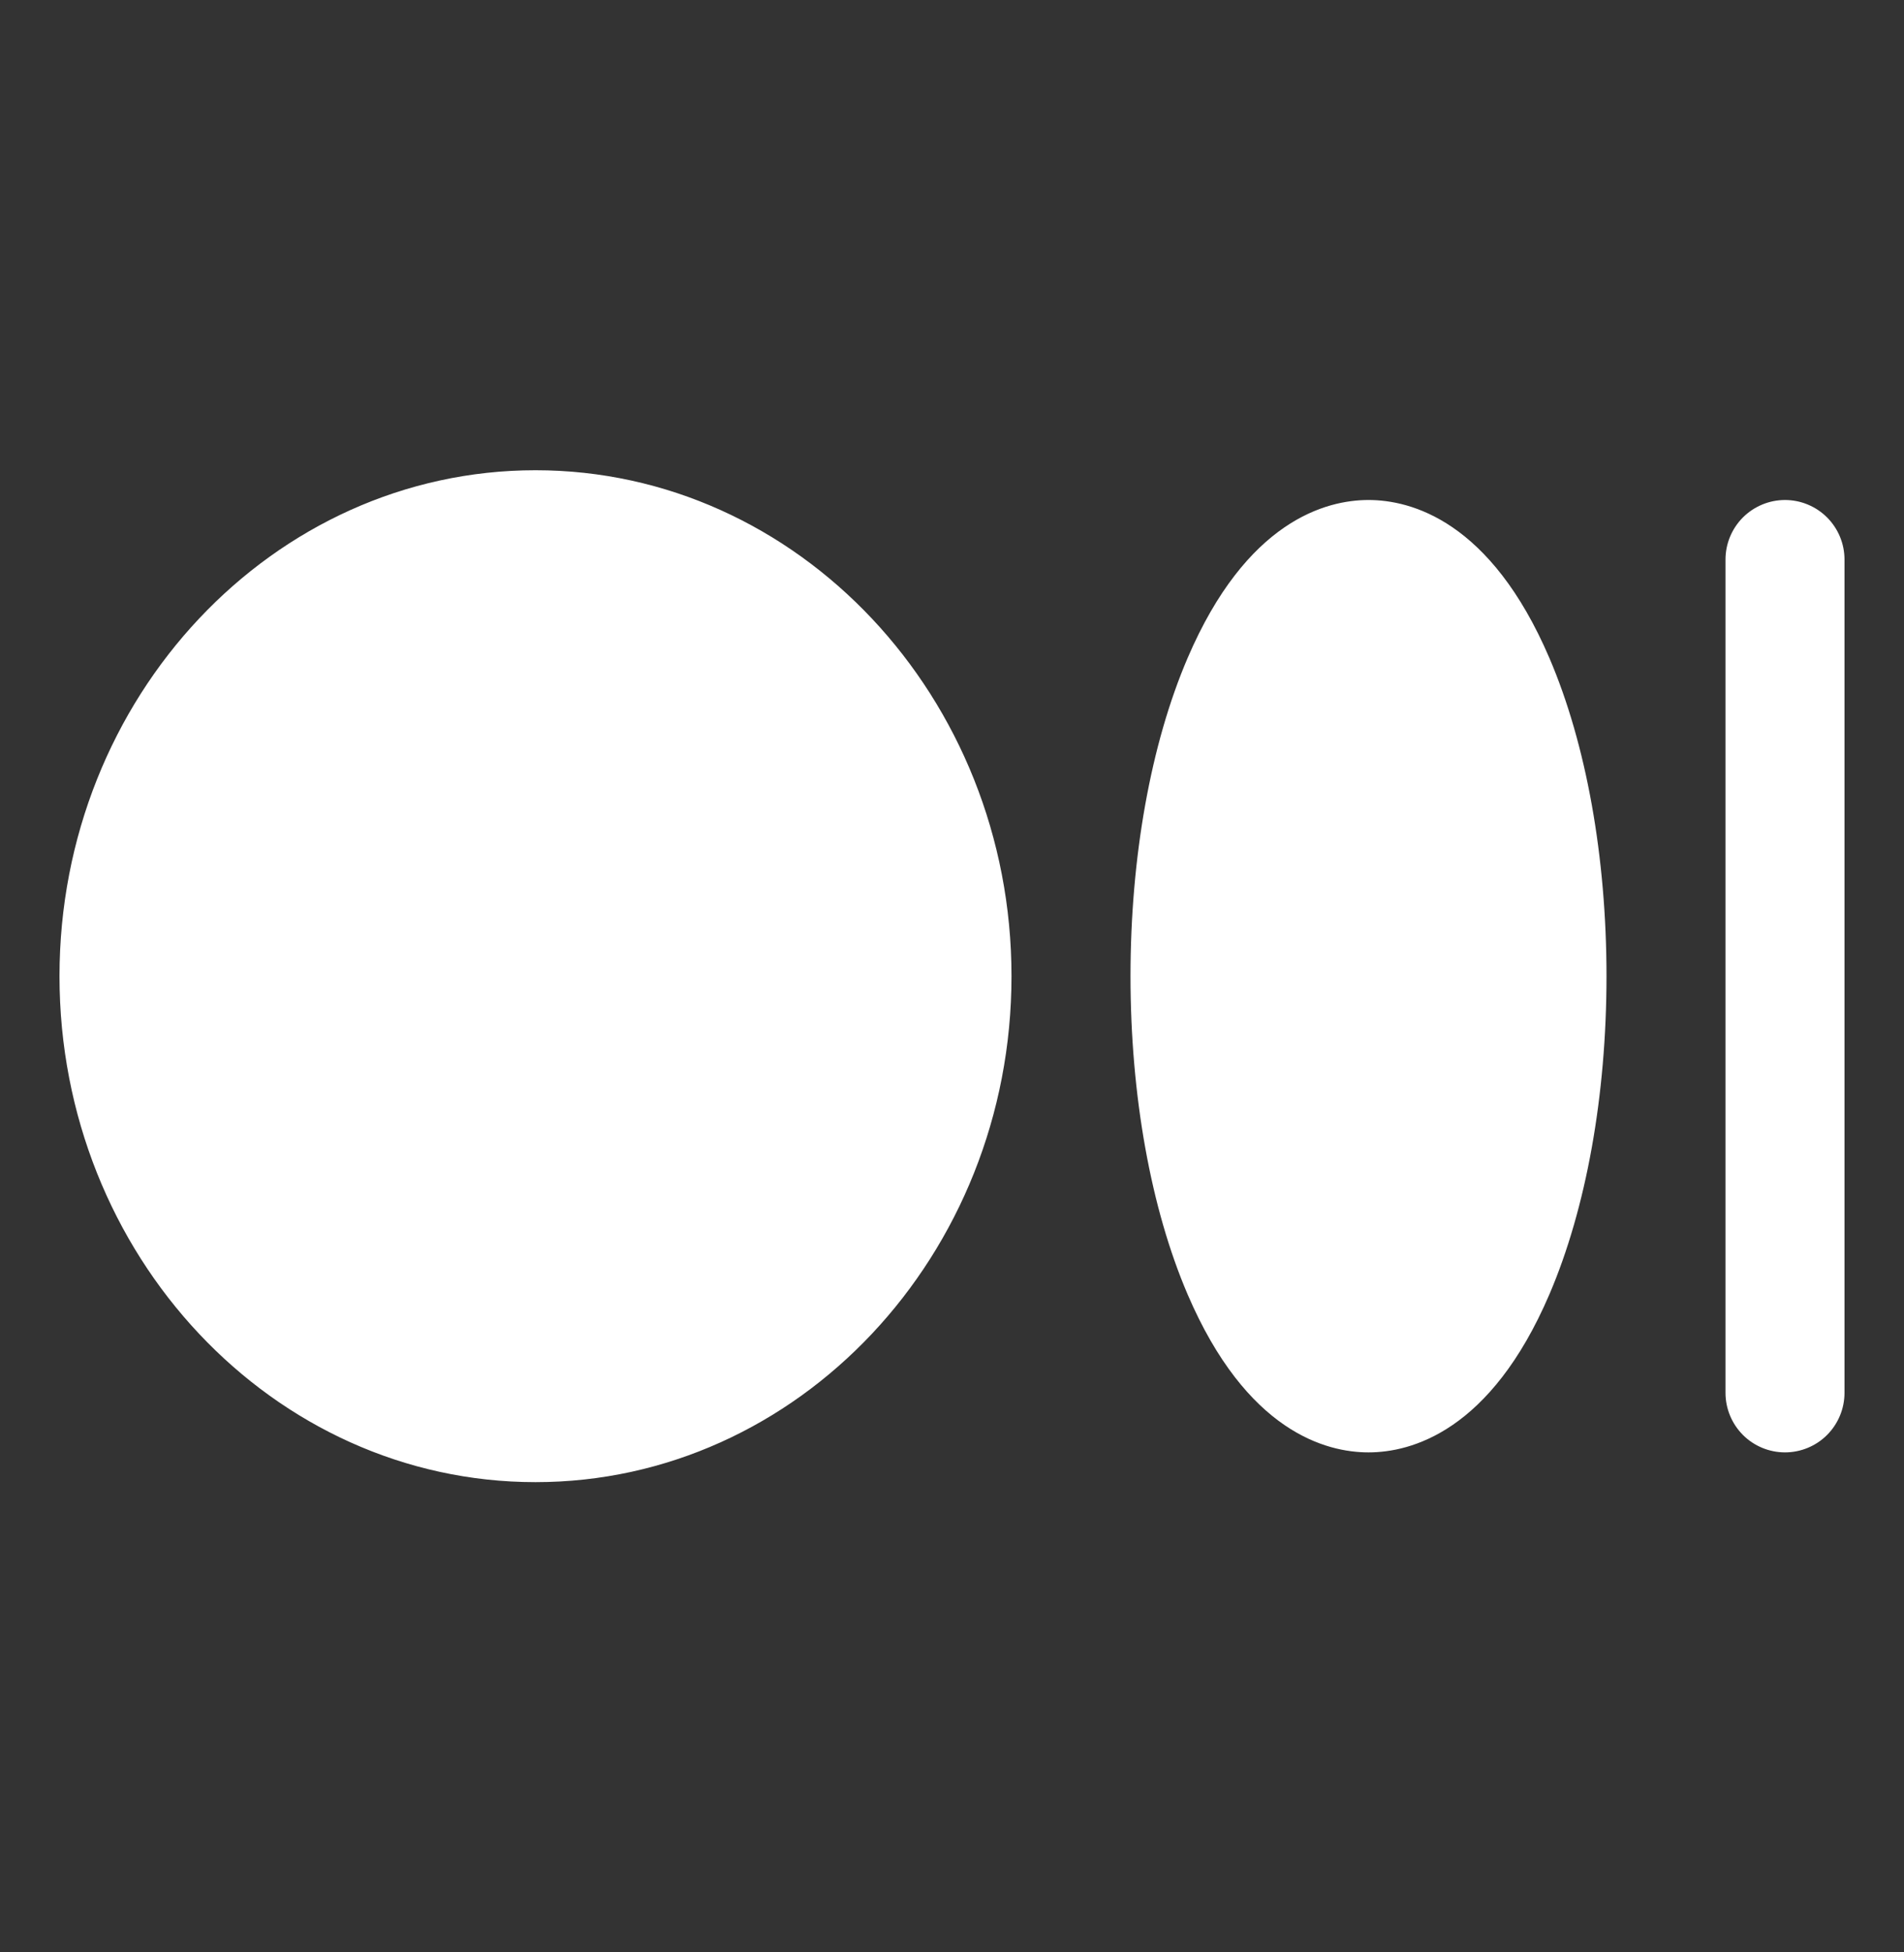 <svg width="40" height="41" viewBox="0 0 40 41" fill="none" xmlns="http://www.w3.org/2000/svg">
<rect x="0" y="0" width="40" height="41" fill="#333333" stroke="none"/>
<g id="Medium Logo" clip-path="url(#clip0_209_1404)">
<path id="Vector" d="M21.25 20.5C21.25 26.359 16.764 31.125 11.25 31.125C5.736 31.125 1.25 26.359 1.25 20.5C1.25 14.641 5.736 9.875 11.25 9.875C16.764 9.875 21.25 14.641 21.25 20.5ZM28.75 10.5C27.862 10.5 26.188 10.931 24.949 13.82C24.176 15.625 23.75 17.997 23.75 20.5C23.75 23.003 24.176 25.375 24.949 27.18C26.188 30.069 27.862 30.5 28.75 30.5C29.638 30.5 31.312 30.069 32.551 27.18C33.324 25.375 33.75 23.003 33.75 20.5C33.75 17.997 33.324 15.625 32.551 13.82C31.312 10.931 29.638 10.5 28.75 10.5ZM37.5 10.5C37.169 10.5 36.851 10.632 36.616 10.866C36.382 11.101 36.25 11.418 36.25 11.75V29.25C36.25 29.581 36.382 29.899 36.616 30.134C36.85 30.368 37.169 30.5 37.5 30.5C37.831 30.5 38.15 30.368 38.384 30.134C38.618 29.899 38.75 29.581 38.75 29.25V11.75C38.75 11.418 38.618 11.101 38.384 10.866C38.149 10.632 37.831 10.5 37.5 10.5Z" fill="white"/>
</g>
<defs>
<clipPath id="clip0_209_1404">
<rect width="40" height="40" fill="white" transform="translate(0 0.5)"/>
</clipPath>
</defs>
</svg>
